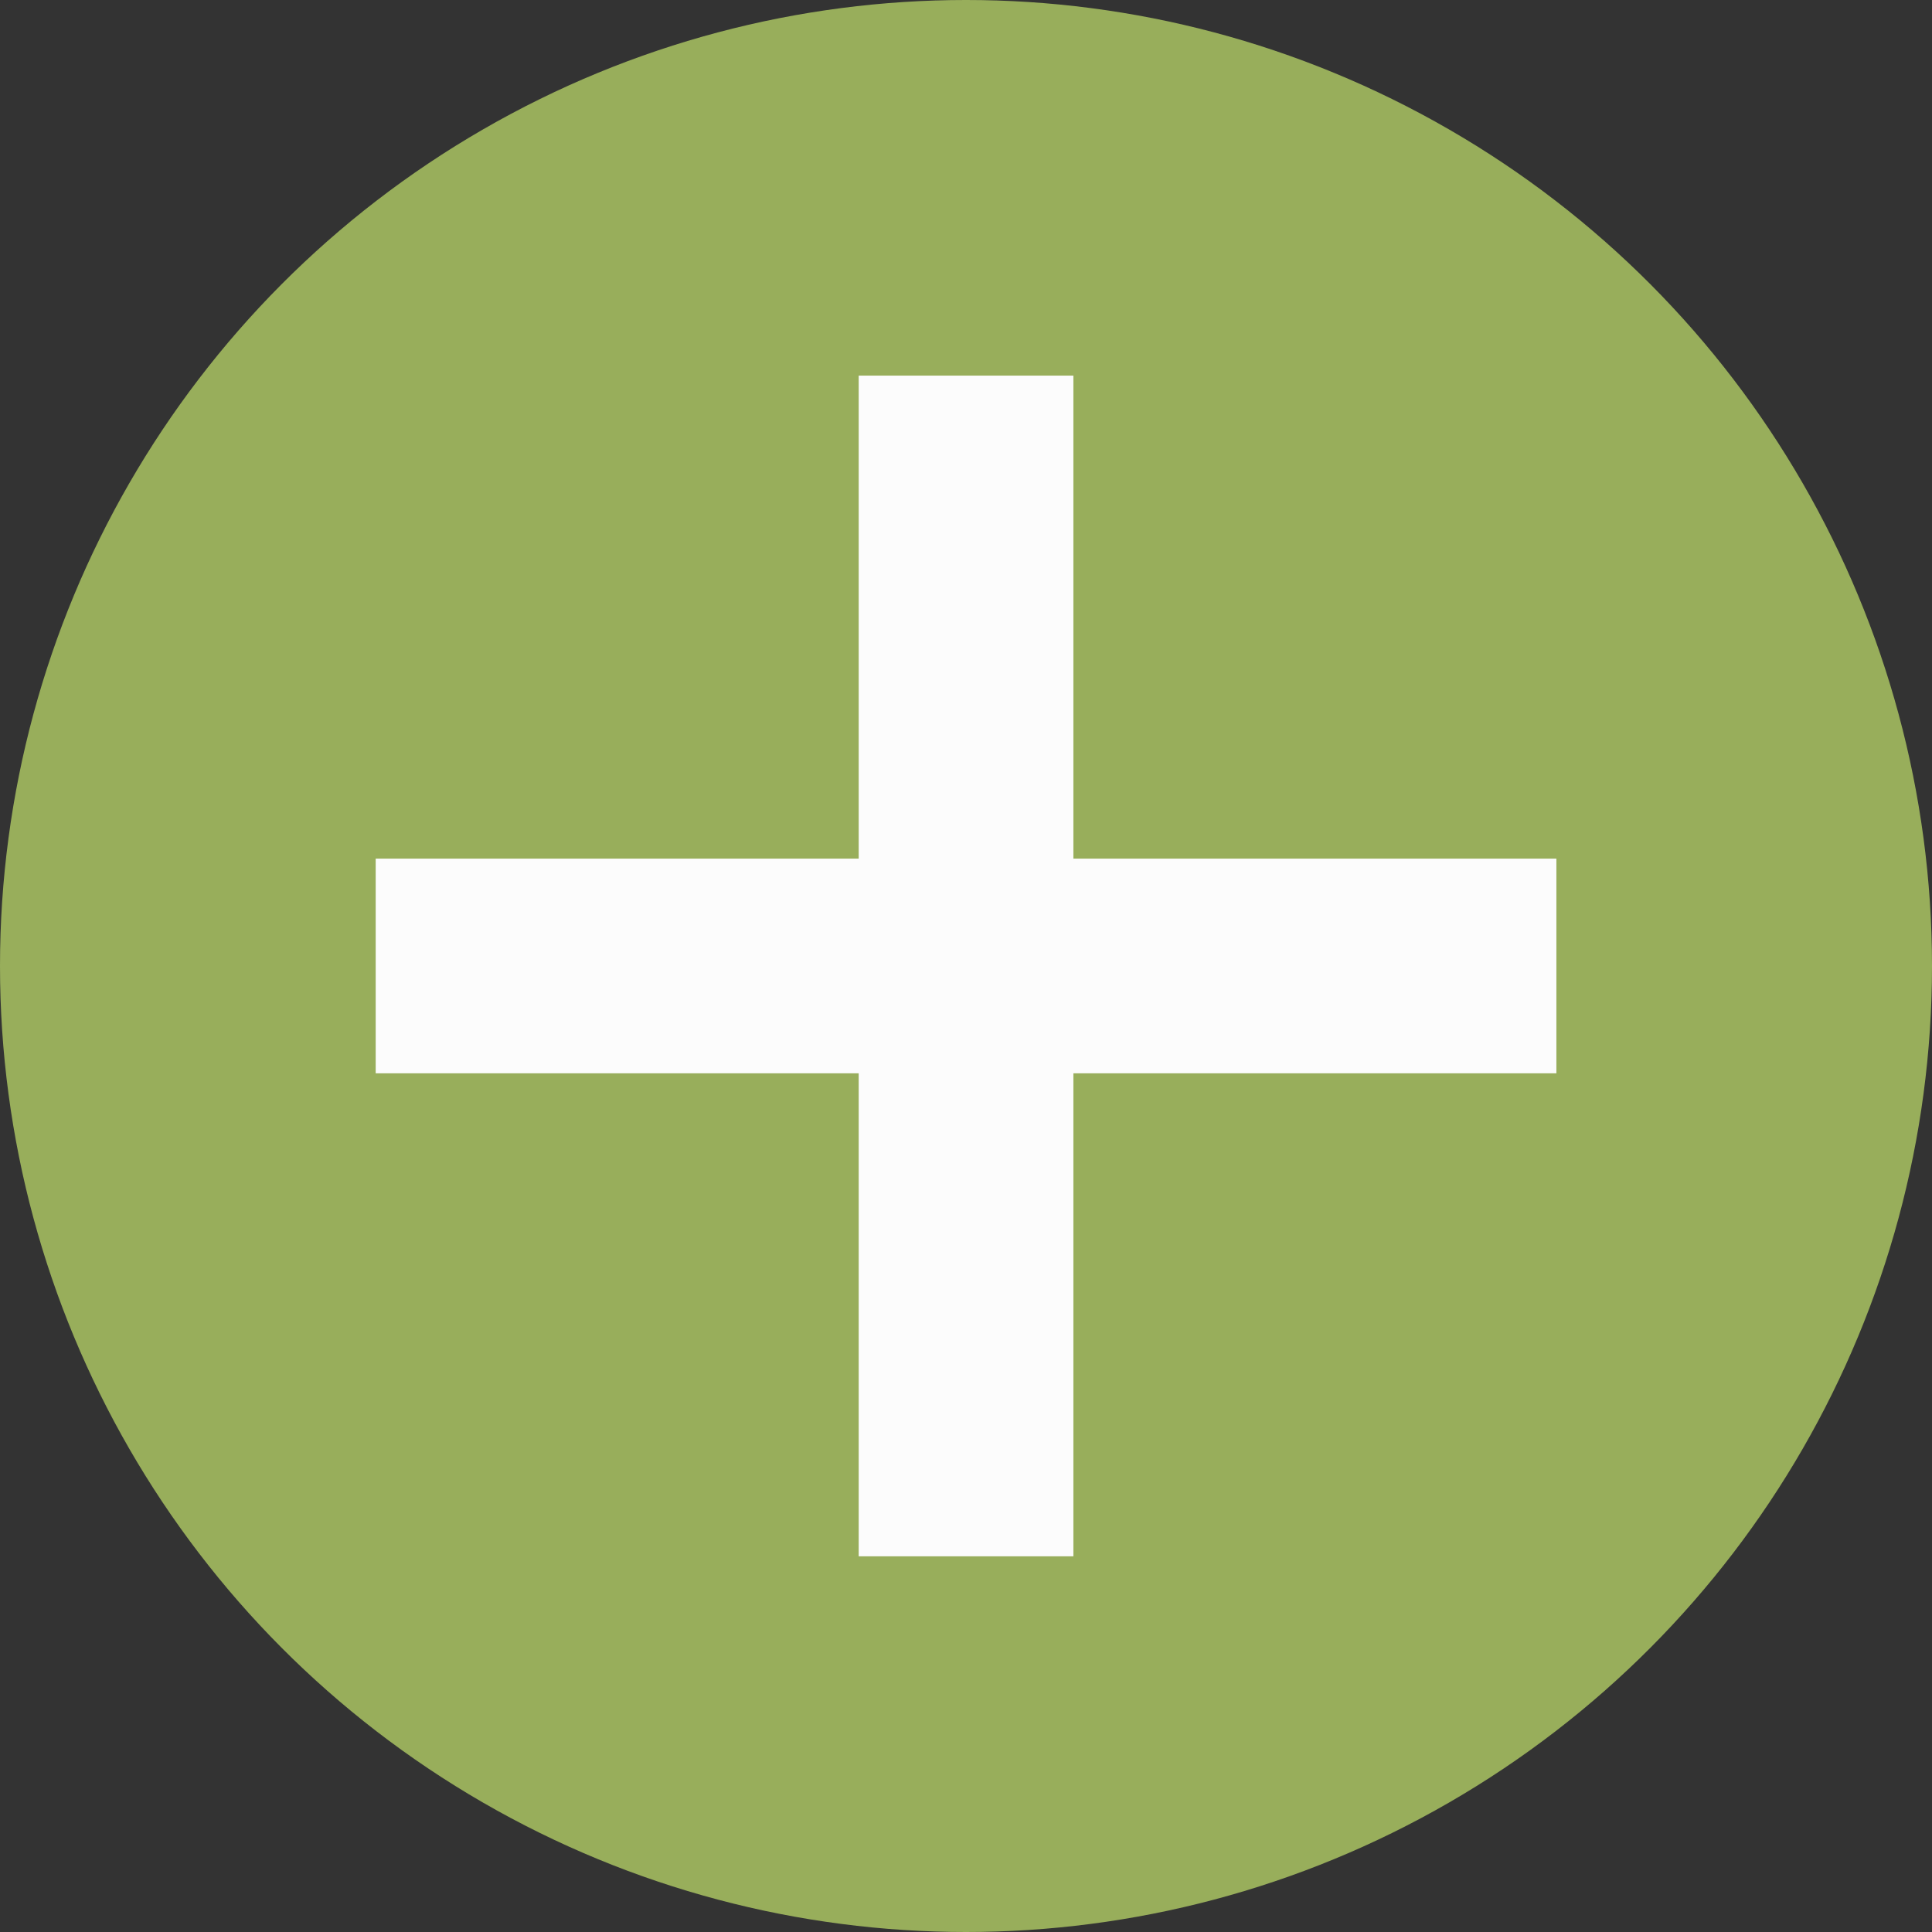 <svg width="24" height="24" viewBox="0 0 24 24" fill="none" xmlns="http://www.w3.org/2000/svg">
<rect x="0" y="0" width="24" height="24" fill="#333333" stroke="none"/>
<circle cx="12" cy="12" r="12" fill="#98AE5B"/>
<rect x="4.667" y="10.666" width="14.667" height="2.667" fill="#FCFCFC"/>
<rect x="13.334" y="4.666" width="14.667" height="2.667" transform="rotate(90 13.334 4.666)" fill="#FCFCFC"/>
</svg>
